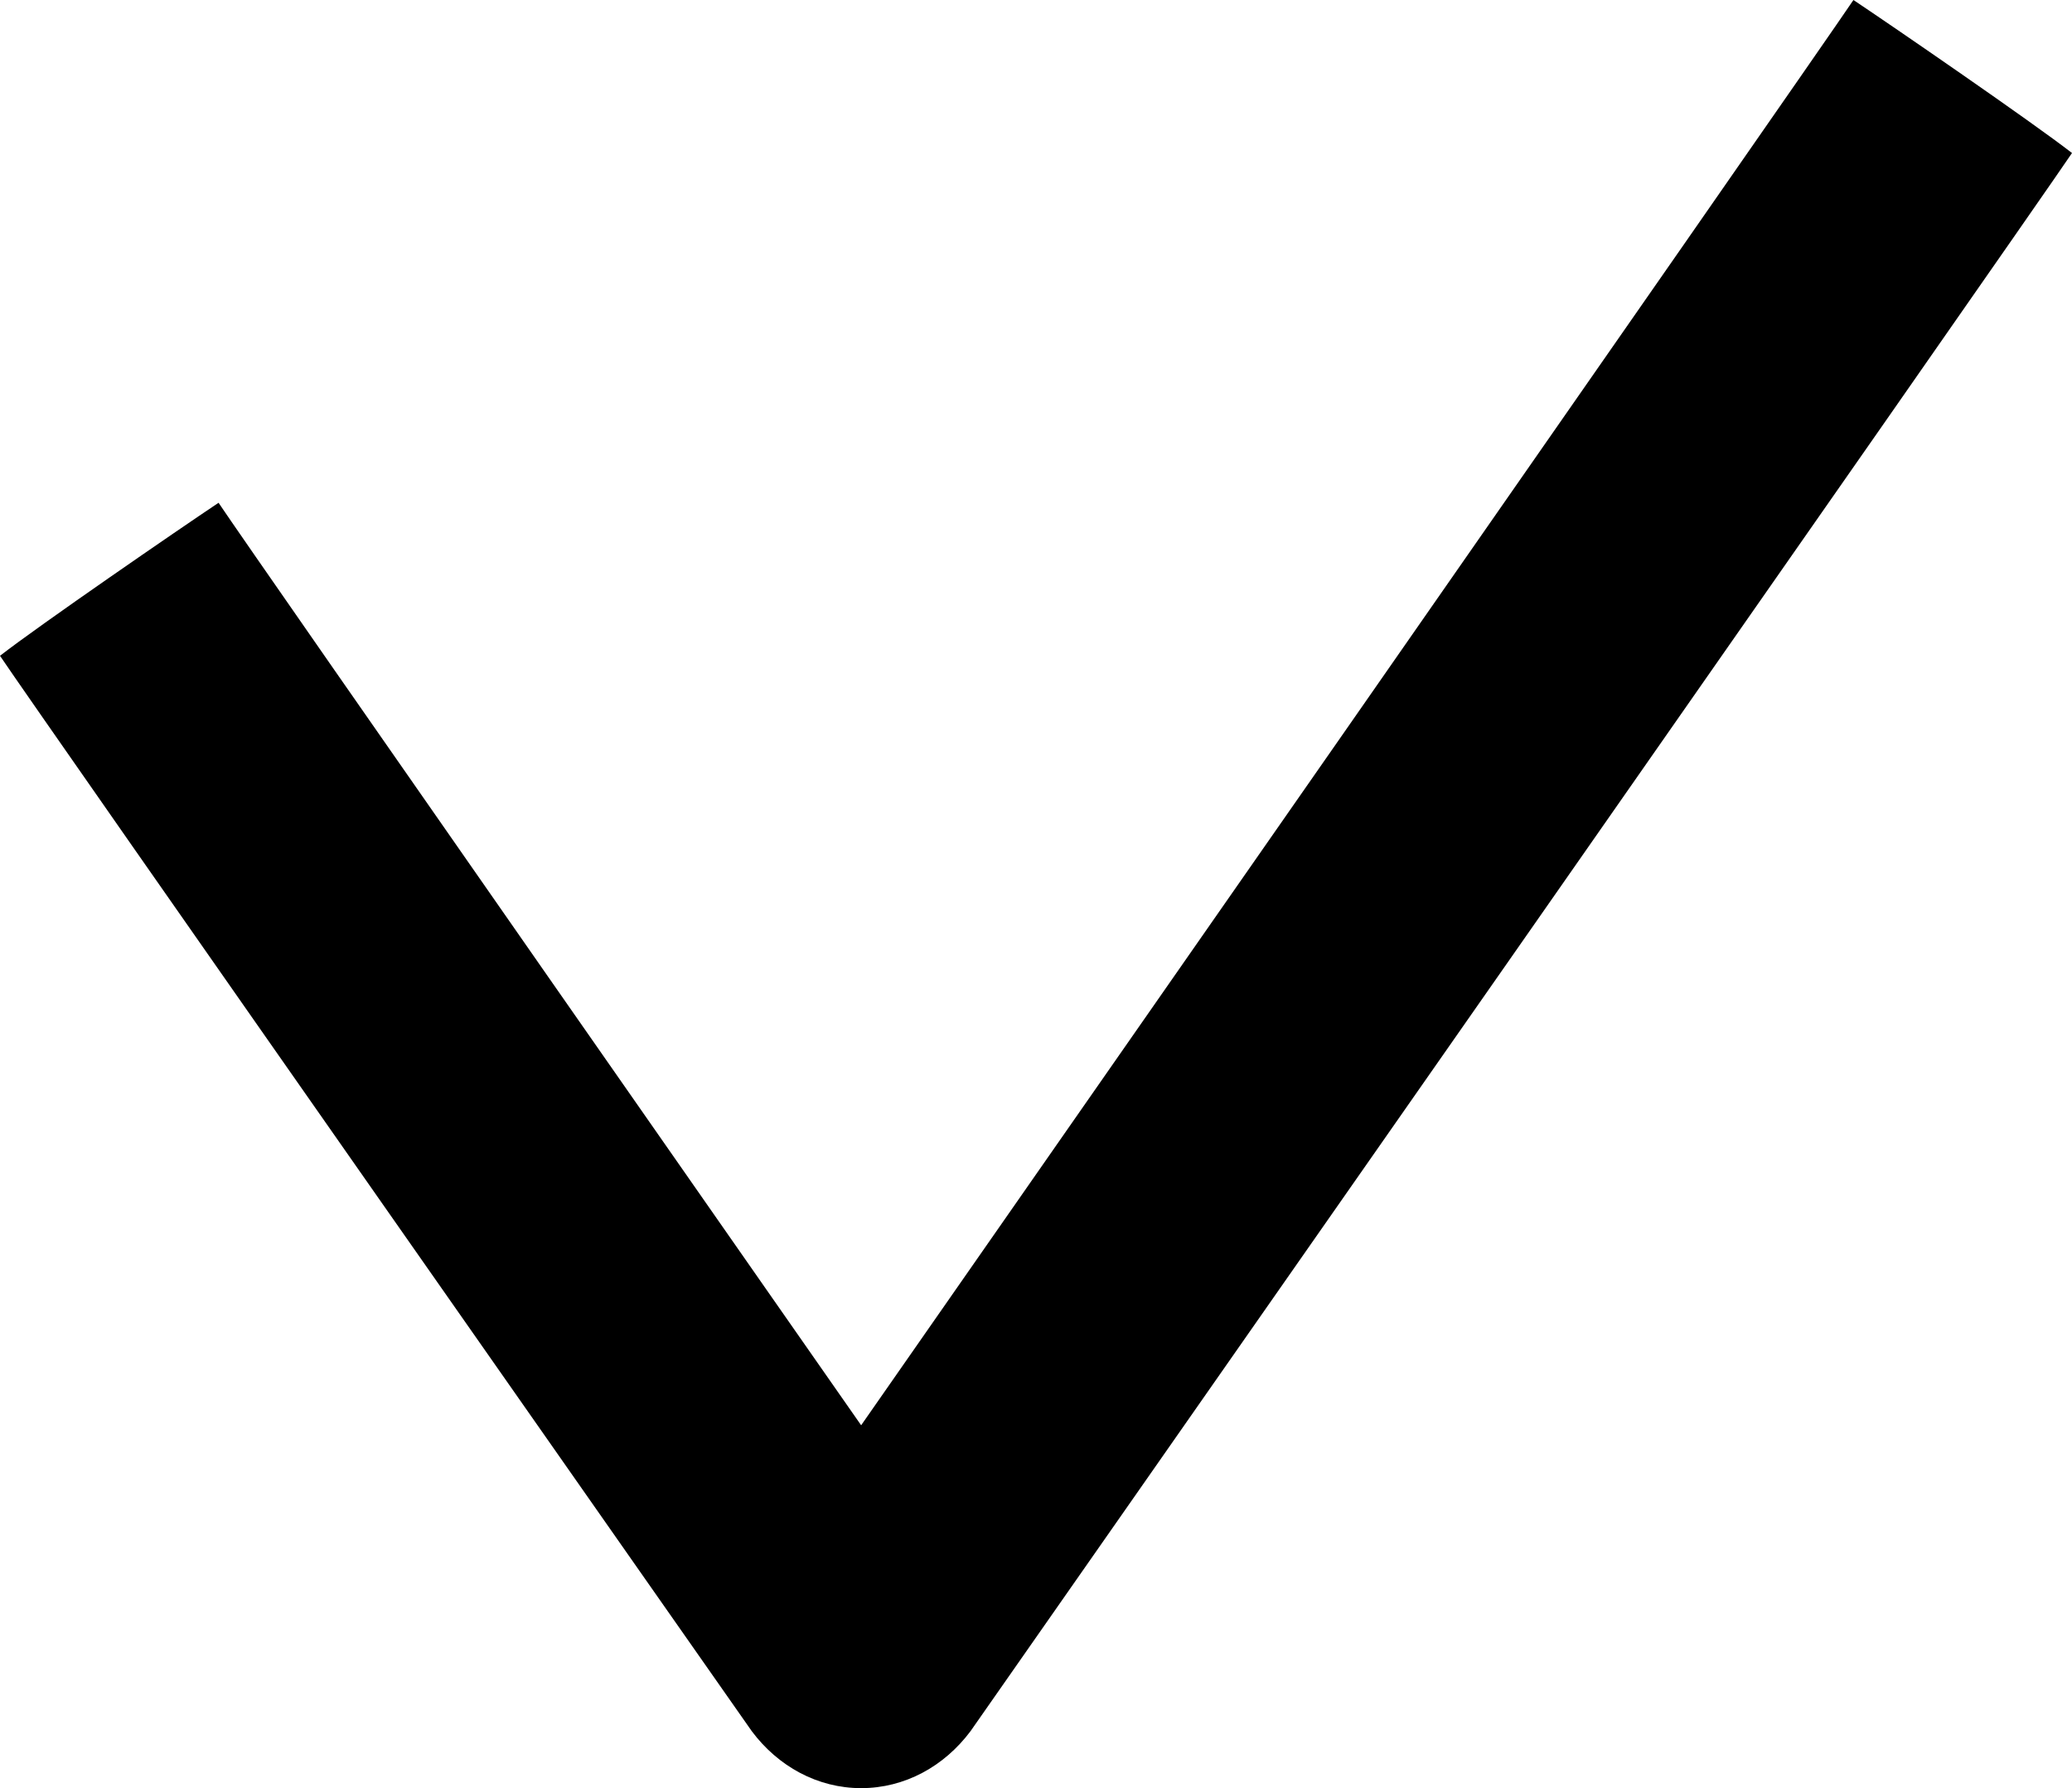<?xml version="1.0" encoding="utf-8"?>
<!-- Generator: Adobe Illustrator 18.1.1, SVG Export Plug-In . SVG Version: 6.00 Build 0)  -->
<svg version="1.1" id="Layer_1" xmlns="http://www.w3.org/2000/svg" xmlns:xlink="http://www.w3.org/1999/xlink" x="0px" y="0px"
	 viewBox="0 0 47.4 40.9" enable-background="new 0 0 47.4 40.9" xml:space="preserve">
<g>
	<path d="M42.4,0c-0.8,1.2-22.7,32.6-22.7,32.6S5.8,12.7,5,11.5c-0.9,0.6-4.1,2.8-5,3.5c0.8,1.2,17.2,24.6,17.2,24.6
		c0.6,0.8,1.5,1.3,2.5,1.3c1,0,1.9-0.5,2.5-1.3c0,0,24.4-34.9,25.2-36.1C46.5,2.8,43.3,0.6,42.4,0z"/>
</g>
<g>
</g>
<g>
</g>
<g>
</g>
<g>
</g>
<g>
</g>
<g>
</g>
<g>
</g>
<g>
</g>
<g>
</g>
<g>
</g>
<g>
</g>
<g>
</g>
<g>
</g>
<g>
</g>
<g>
</g>
</svg>
